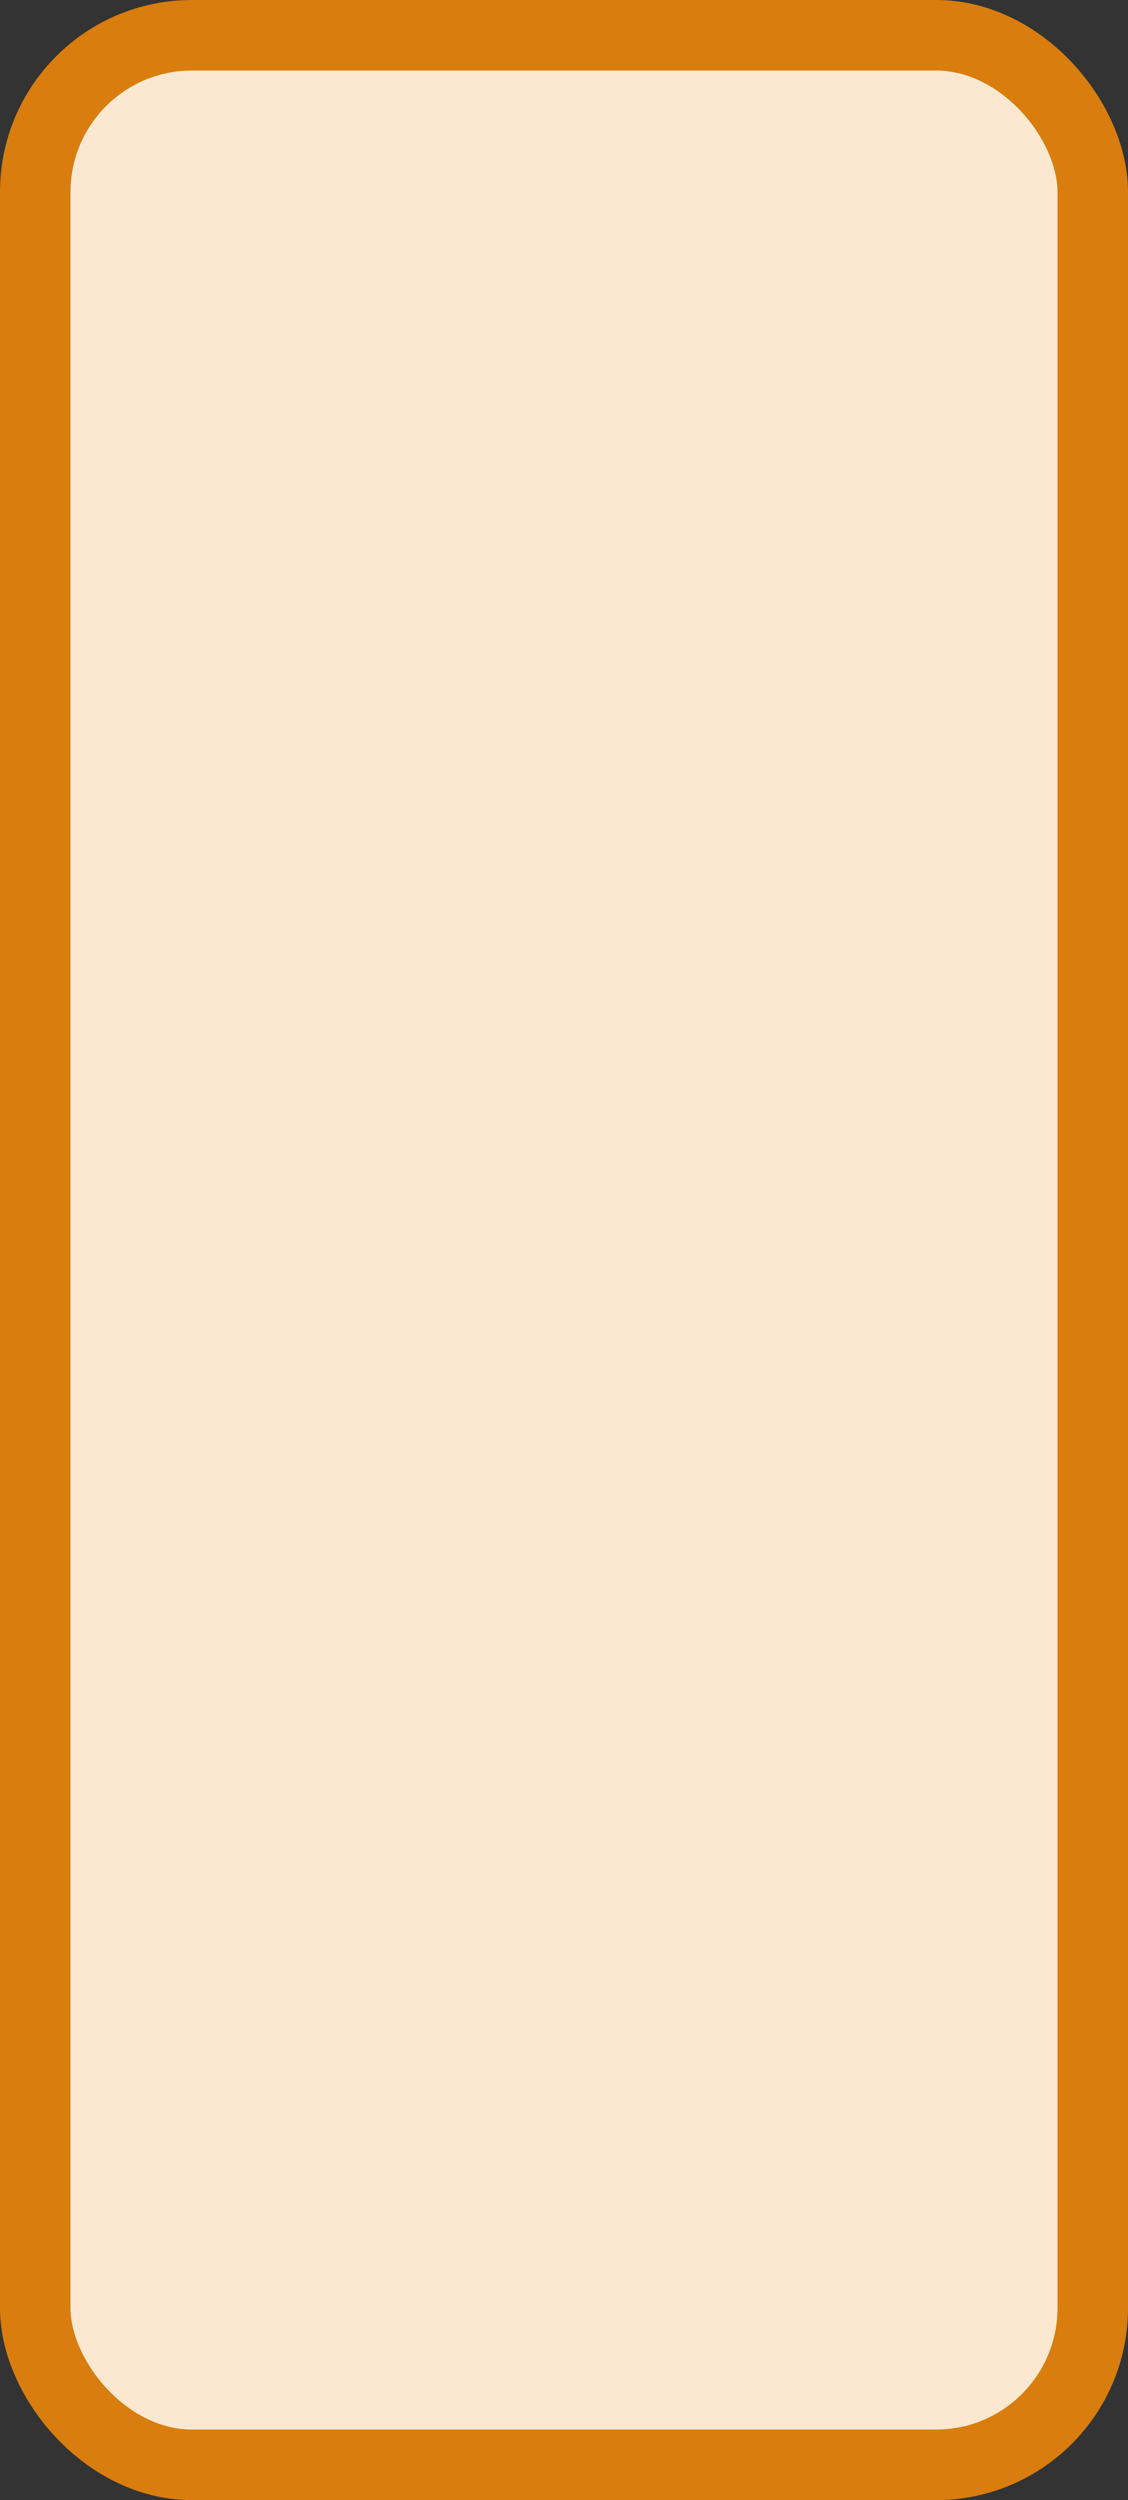 <?xml version='1.0' encoding='utf-8'?>
<svg xmlns="http://www.w3.org/2000/svg" width="28.8" height="63.8" viewBox="0 0 28.8 63.8">
  <rect x="0" y="0" width="28.8" height="63.8" fill="#333333" stroke="none"/>
  <rect x="0.9" y="0.9" width="27.0" height="62" rx="4" ry="4" fill="#fce8d0" stroke="#d87d0e" stroke-width="1.8"/>
</svg>

